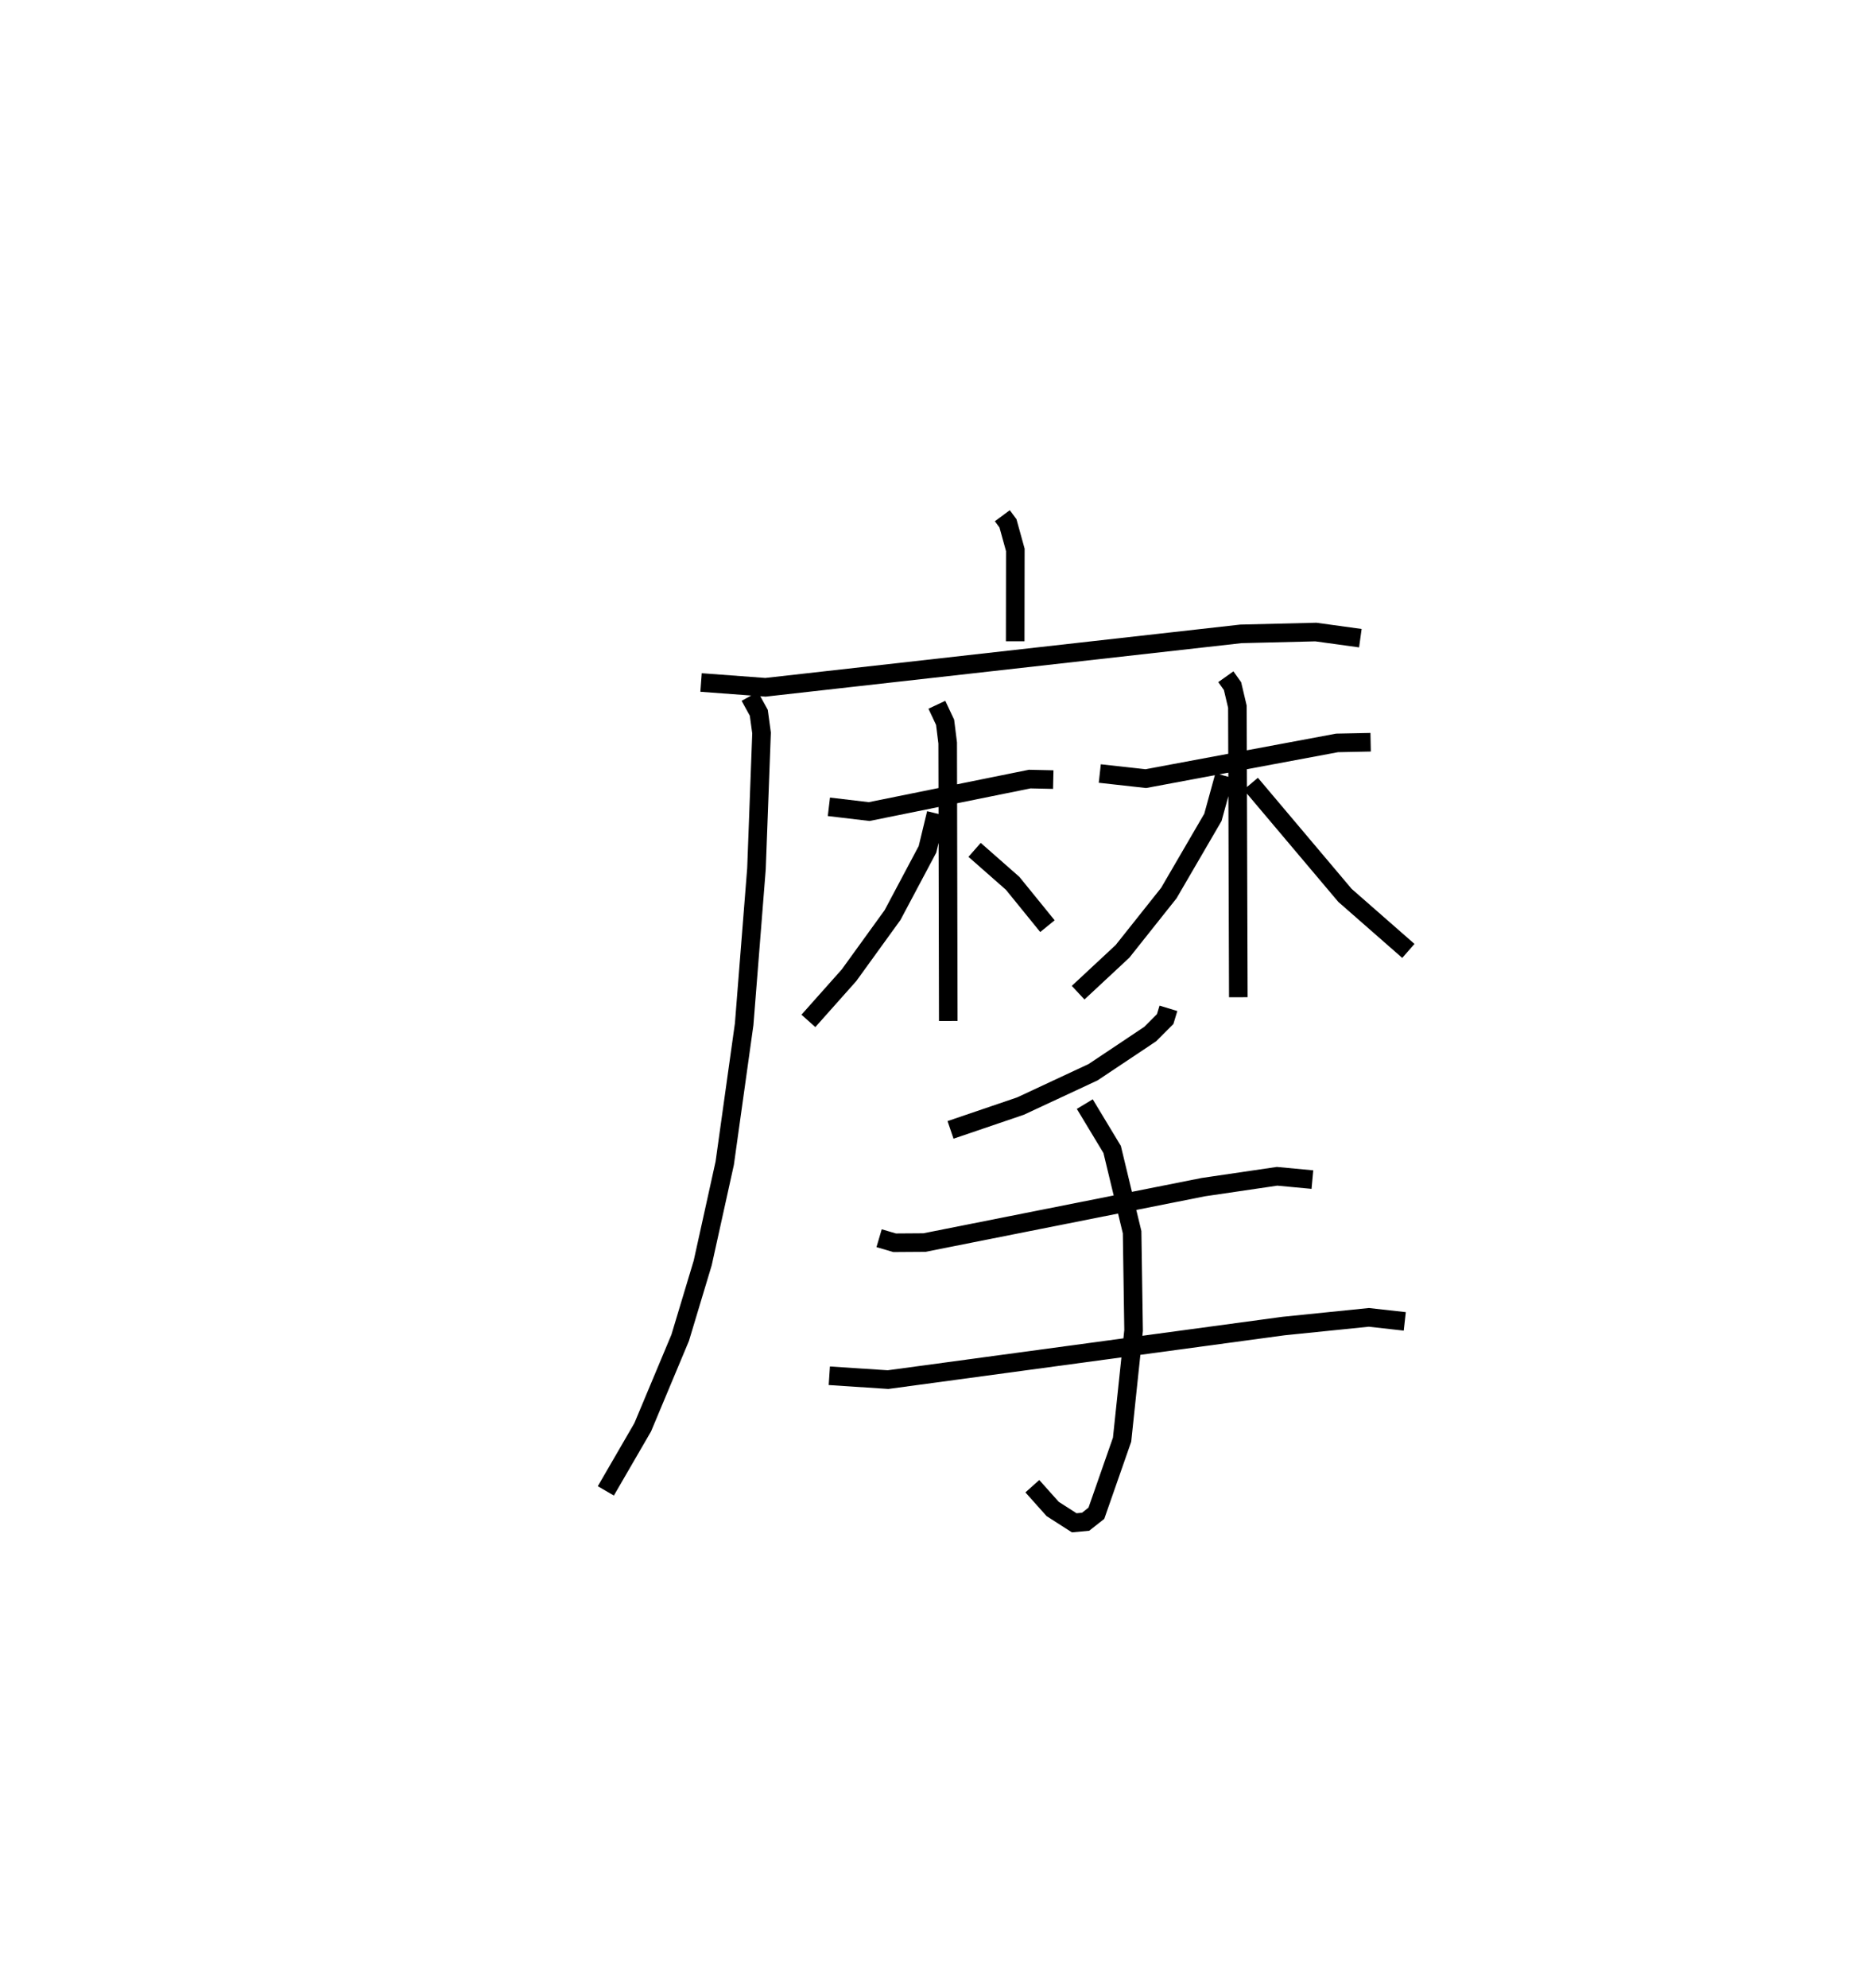 <?xml version="1.0" encoding="utf-8" ?>
<svg baseProfile="full" height="106.884" version="1.1" width="100.774" xmlns="http://www.w3.org/2000/svg" xmlns:ev="http://www.w3.org/2001/xml-events" xmlns:xlink="http://www.w3.org/1999/xlink"><defs /><rect fill="white" height="106.884" width="100.774" x="0" y="0" /><path d="M25,25 m0.0,0.0 m28.929,2.732 l0.303,0.409 0.396,1.429 l-0.007,4.914 m-16.902,2.216 l3.467,0.258 25.581,-2.873 l4.03,-0.098 2.395,0.33 m-32.852,3.127 l0.486,0.885 0.148,1.084 l-0.273,7.296 -0.662,8.364 l-1.046,7.475 -1.185,5.365 l-1.211,4.022 -2.017,4.815 l-1.984,3.42 m12.001,-36.785 l2.167,0.256 8.638,-1.747 l1.267,0.028 m-6.262,-4.024 l0.443,0.942 0.139,1.114 l0.031,14.947 m-0.652,-11.162 l-0.467,1.934 -1.878,3.532 l-2.343,3.238 -2.185,2.454 m8.942,-9.197 l2.049,1.801 1.87,2.302 m2.817,-8.208 l2.473,0.275 10.295,-1.921 l1.804,-0.037 m-7.79,-3.522 l0.36,0.507 0.261,1.105 l0.05,15.623 m-0.751,-11.912 l-0.616,2.239 -2.372,4.072 l-2.492,3.133 -2.388,2.223 m9.29,-11.234 l5.068,6.002 3.41,2.986 m-12.909,3.087 l-0.176,0.578 -0.81,0.81 l-3.071,2.049 -3.905,1.82 l-3.762,1.28 m-3.843,5.824 l0.837,0.246 1.599,-0.011 l15.002,-2.98 3.973,-0.584 l1.902,0.178 m-25.992,10.548 l3.159,0.208 21.272,-2.88 l4.597,-0.468 1.934,0.216 m-17.217,-11.684 l1.473,2.44 1.073,4.448 l0.08,5.287 -0.619,5.87 l-1.383,3.957 -0.58,0.456 l-0.612,0.057 -1.16,-0.744 l-1.094,-1.224 " fill="none" stroke="black" stroke-width="1" /></svg>